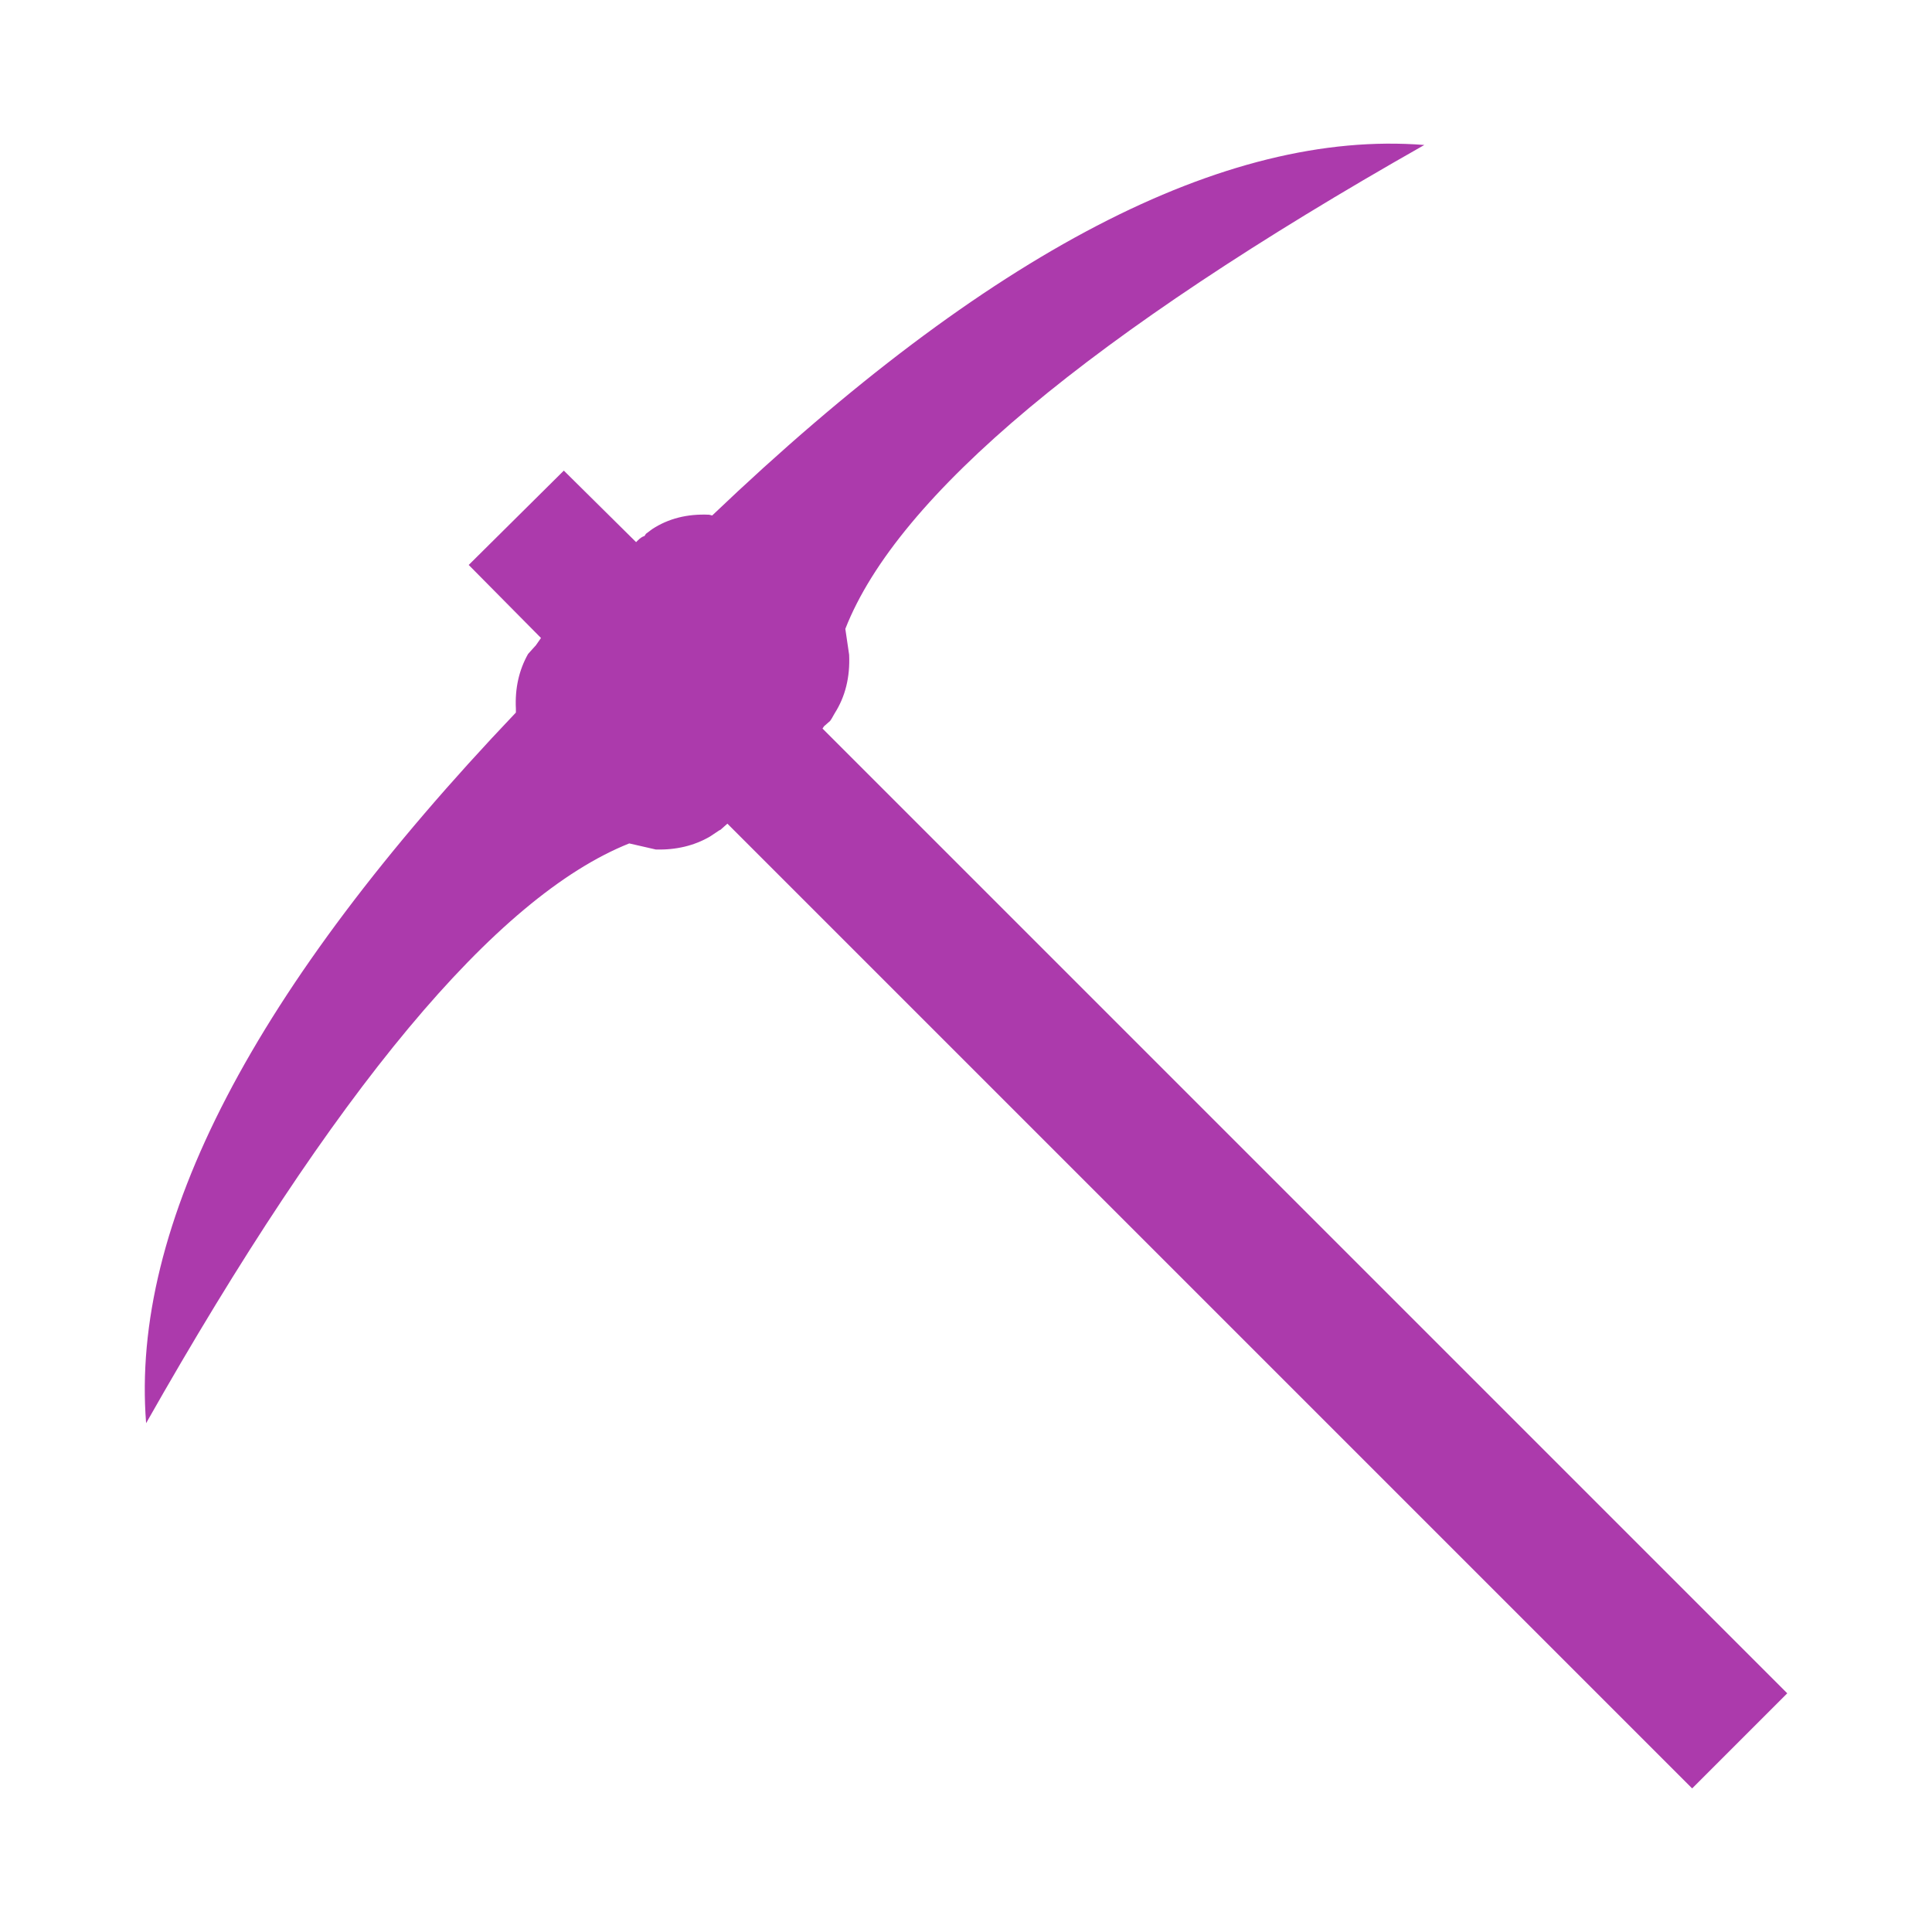 <?xml version="1.0" encoding="UTF-8" standalone="no"?>
<!-- Created with Inkscape (http://www.inkscape.org/) -->

<svg
   width="512"
   height="512"
   viewBox="0 0 512 512"
   version="1.1"
   id="svg1"
   inkscape:version="1.3.2 (091e20e, 2023-11-25, custom)"
   sodipodi:docname="pickaxe.svg"
   xmlns:inkscape="http://www.inkscape.org/namespaces/inkscape"
   xmlns:sodipodi="http://sodipodi.sourceforge.net/DTD/sodipodi-0.dtd"
   xmlns="http://www.w3.org/2000/svg"
   xmlns:svg="http://www.w3.org/2000/svg">
  <sodipodi:namedview
     id="namedview1"
     pagecolor="#ffffff"
     bordercolor="#000000"
     borderopacity="0.25"
     inkscape:showpageshadow="2"
     inkscape:pageopacity="0.0"
     inkscape:pagecheckerboard="0"
     inkscape:deskcolor="#d1d1d1"
     inkscape:document-units="px"
     inkscape:zoom="0.78710938"
     inkscape:cx="189.30025"
     inkscape:cy="174.68983"
     inkscape:window-width="1920"
     inkscape:window-height="1017"
     inkscape:window-x="1042"
     inkscape:window-y="276"
     inkscape:window-maximized="1"
     inkscape:current-layer="layer1" />
  <defs
     id="defs1" />
  <g
     inkscape:label="Layer 1"
     inkscape:groupmode="layer"
     id="layer1">
    <g
       transform="matrix(0.445,0,0,0.445,181.38,26.2)"
       id="g4" />
    <g
       transform="matrix(3.851,0,0,3.851,-11.953,65.354)"
       id="g4-2">
      <path
         d="m 46.878,20.336 0.105,-0.105 q 0.262,-0.262 0.471,-0.314 l 0.105,-0.157 0.419,-0.314 q 1.675,-1.1 3.927,-0.995 l 0.209,0.052 Q 80.544,-8.618 101.12,-6.994 66.669,12.535 61.276,26.305 l 0.262,1.78 q 0.105,2.304 -0.995,4.032 l -0.209,0.367 -0.105,0.157 -0.419,0.367 -0.105,0.157 66.39,66.39 -6.545,6.545 -66.39,-66.39 -0.471,0.419 -0.105,0.052 -0.628,0.419 q -1.623,0.942 -3.717,0.89 L 46.406,41.07 Q 32.636,46.568 13.159,80.967 11.536,60.495 38.605,32.065 v -0.262 q -0.105,-2.094 0.838,-3.77 l 0.471,-0.524 0.052,-0.052 0.367,-0.524 -4.974,-5.026 6.545,-6.492 4.974,4.922"
         fill="#ffffff"
         fill-rule="evenodd"
         stroke="none"
         id="path2"
         style="fill:#ac3aac;fill-opacity:1;stroke-width:1.047" />
    </g>
  </g>
</svg>
